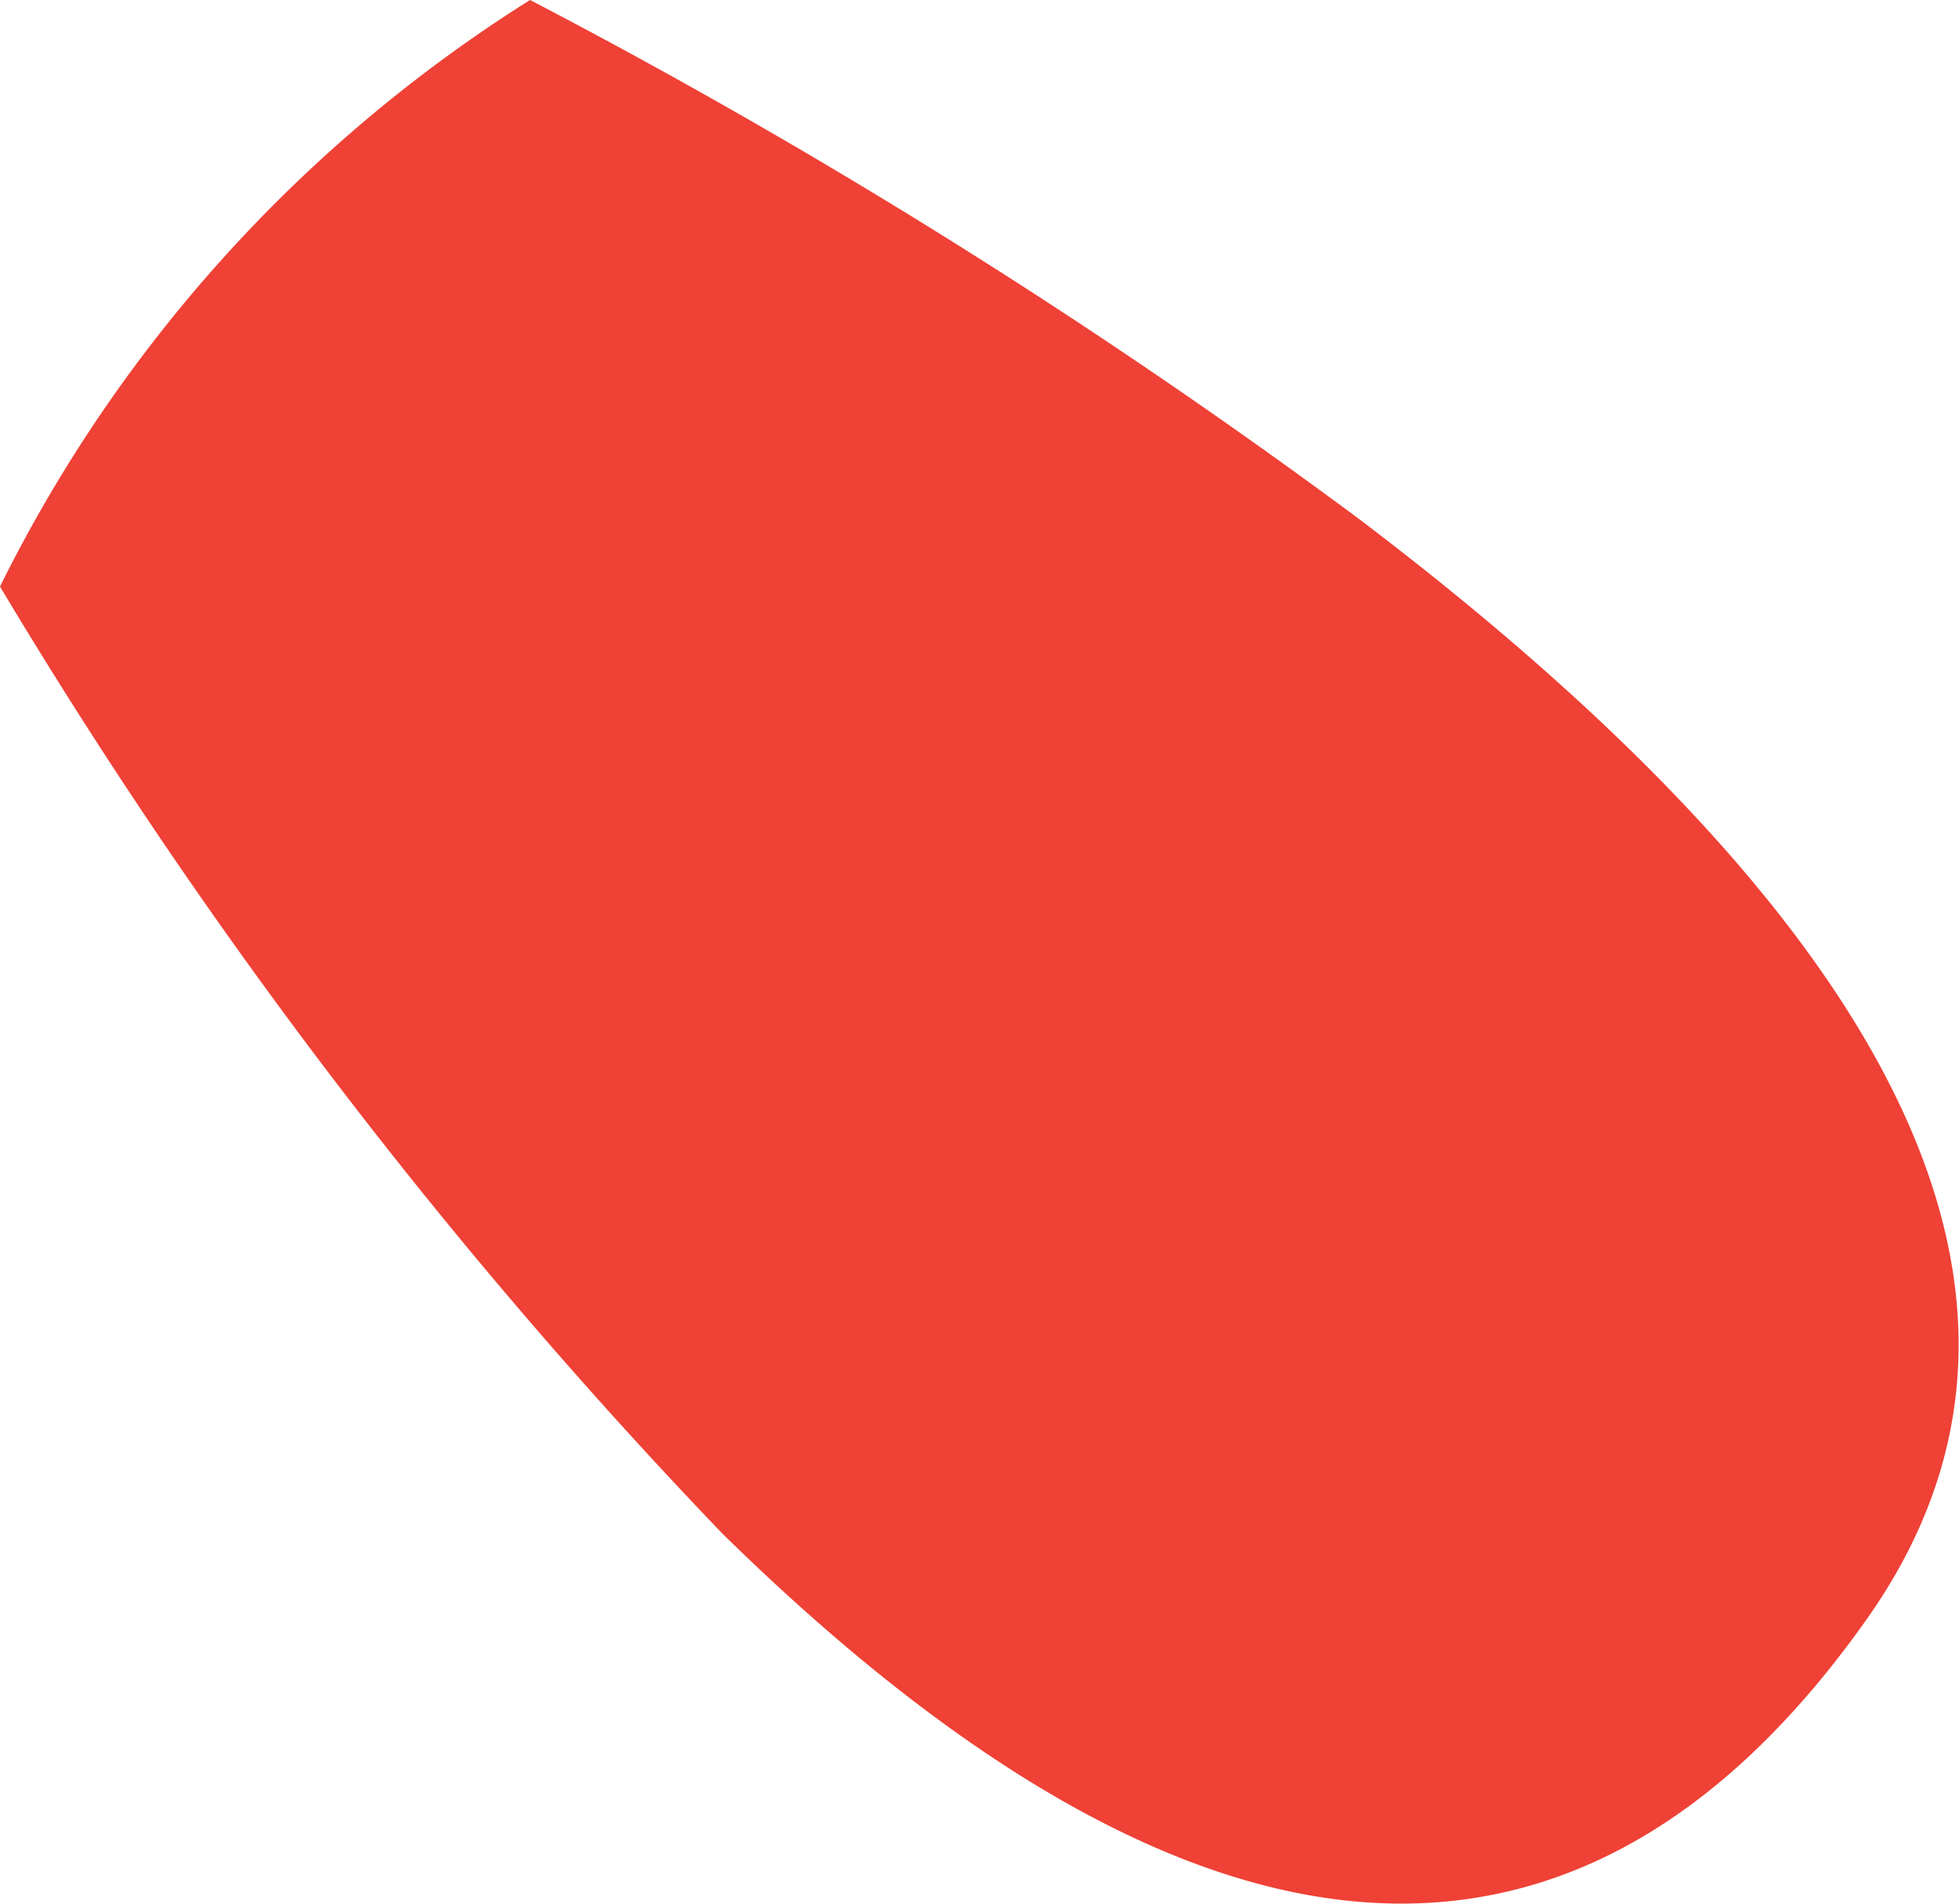 <svg xmlns="http://www.w3.org/2000/svg" width="28.42" height="27.62" viewBox="0 0 28.42 27.62">
  <title>BCamFill</title>
  <g id="Layer_2" data-name="Layer 2">
    <g id="Variable_Settings_Cams" data-name="Variable Settings Cams">
      <path d="M27.09,23.48c-4.77,6.76-10.84,4.44-16.62-1.24A76.72,76.72,0,0,1,0,8.51,21.12,21.12,0,0,1,7.69,0a90.1,90.1,0,0,1,12,7.51C26.44,12.62,30.72,18.33,27.09,23.48Z" fill="#ef4136"/>
    </g>
  </g>
</svg>
